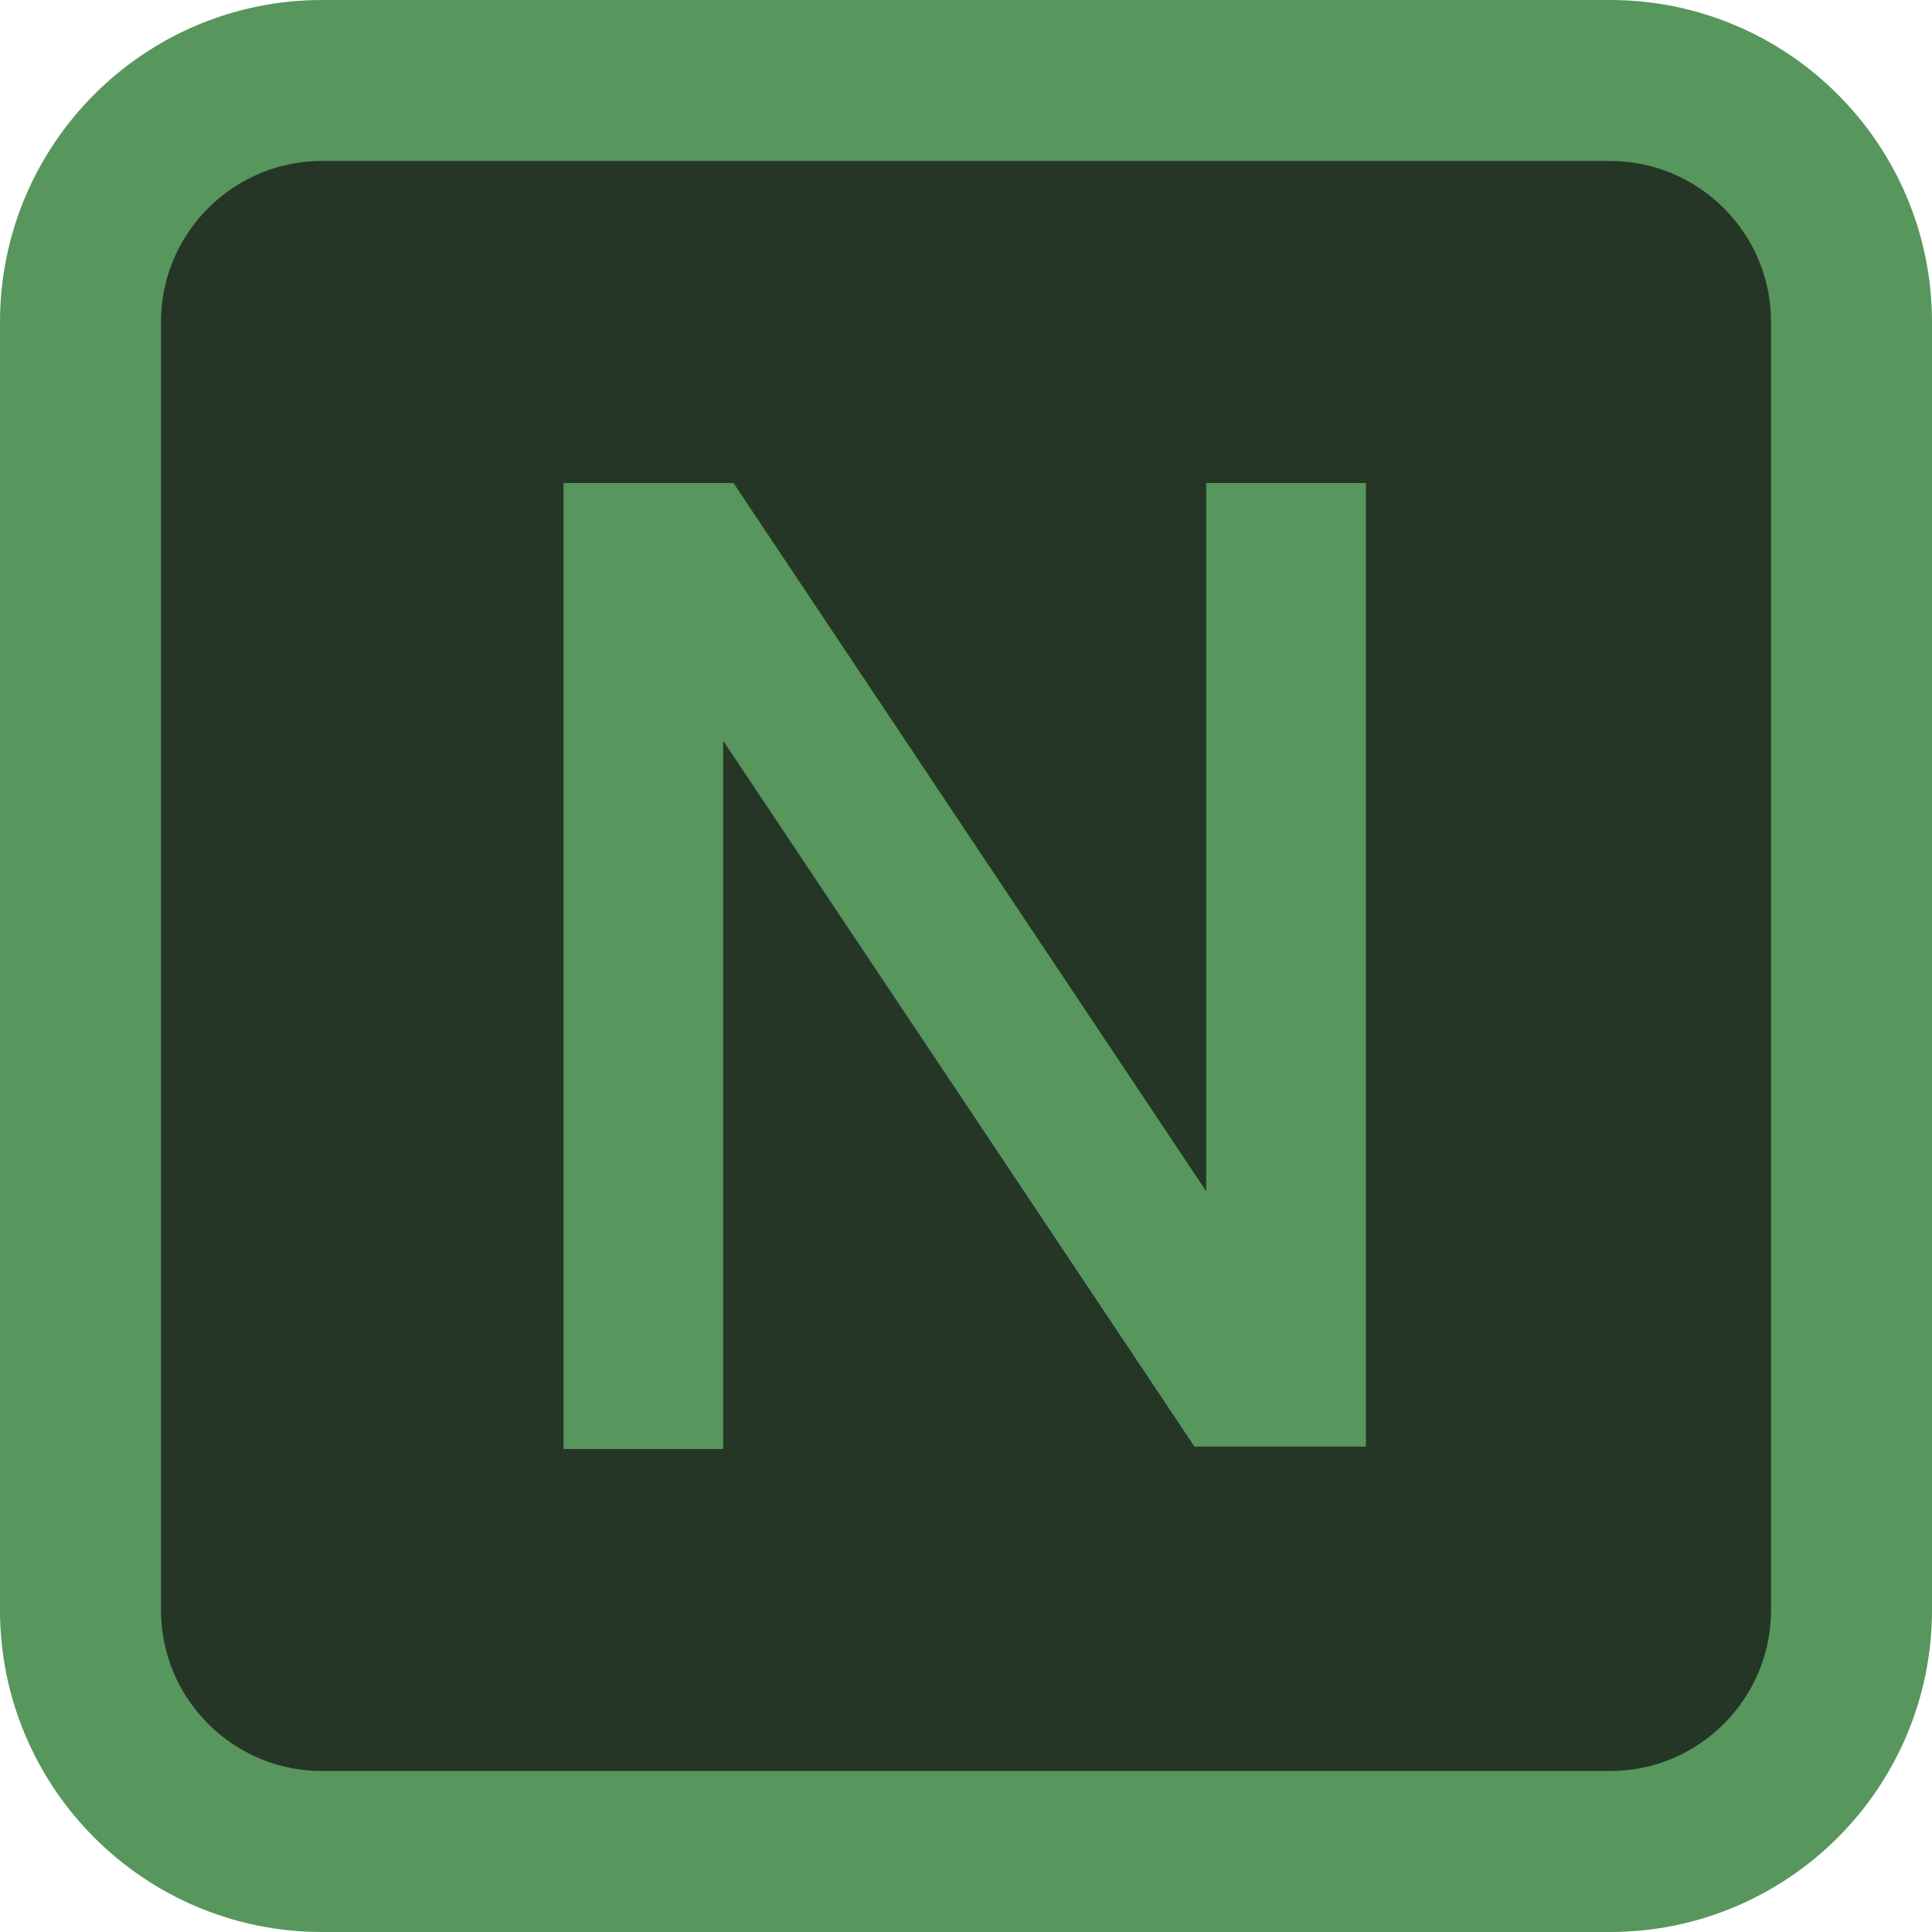 <svg width="12" height="12" viewBox="0 0 12 12" fill="none" xmlns="http://www.w3.org/2000/svg">
<path d="M0.5 2C0.5 1.172 1.172 0.5 2 0.5H10C10.828 0.5 11.5 1.172 11.5 2V10C11.5 10.828 10.828 11.5 10 11.5H2C1.172 11.5 0.5 10.828 0.5 10V2Z" fill="#253627" stroke="#57965C"/>
<path d="M3.5 3H4.556L7.492 7.399V3H8.484V8.985H7.419L4.492 4.601V9H3.5L3.5 3Z" fill="#57965C"/>
</svg>
